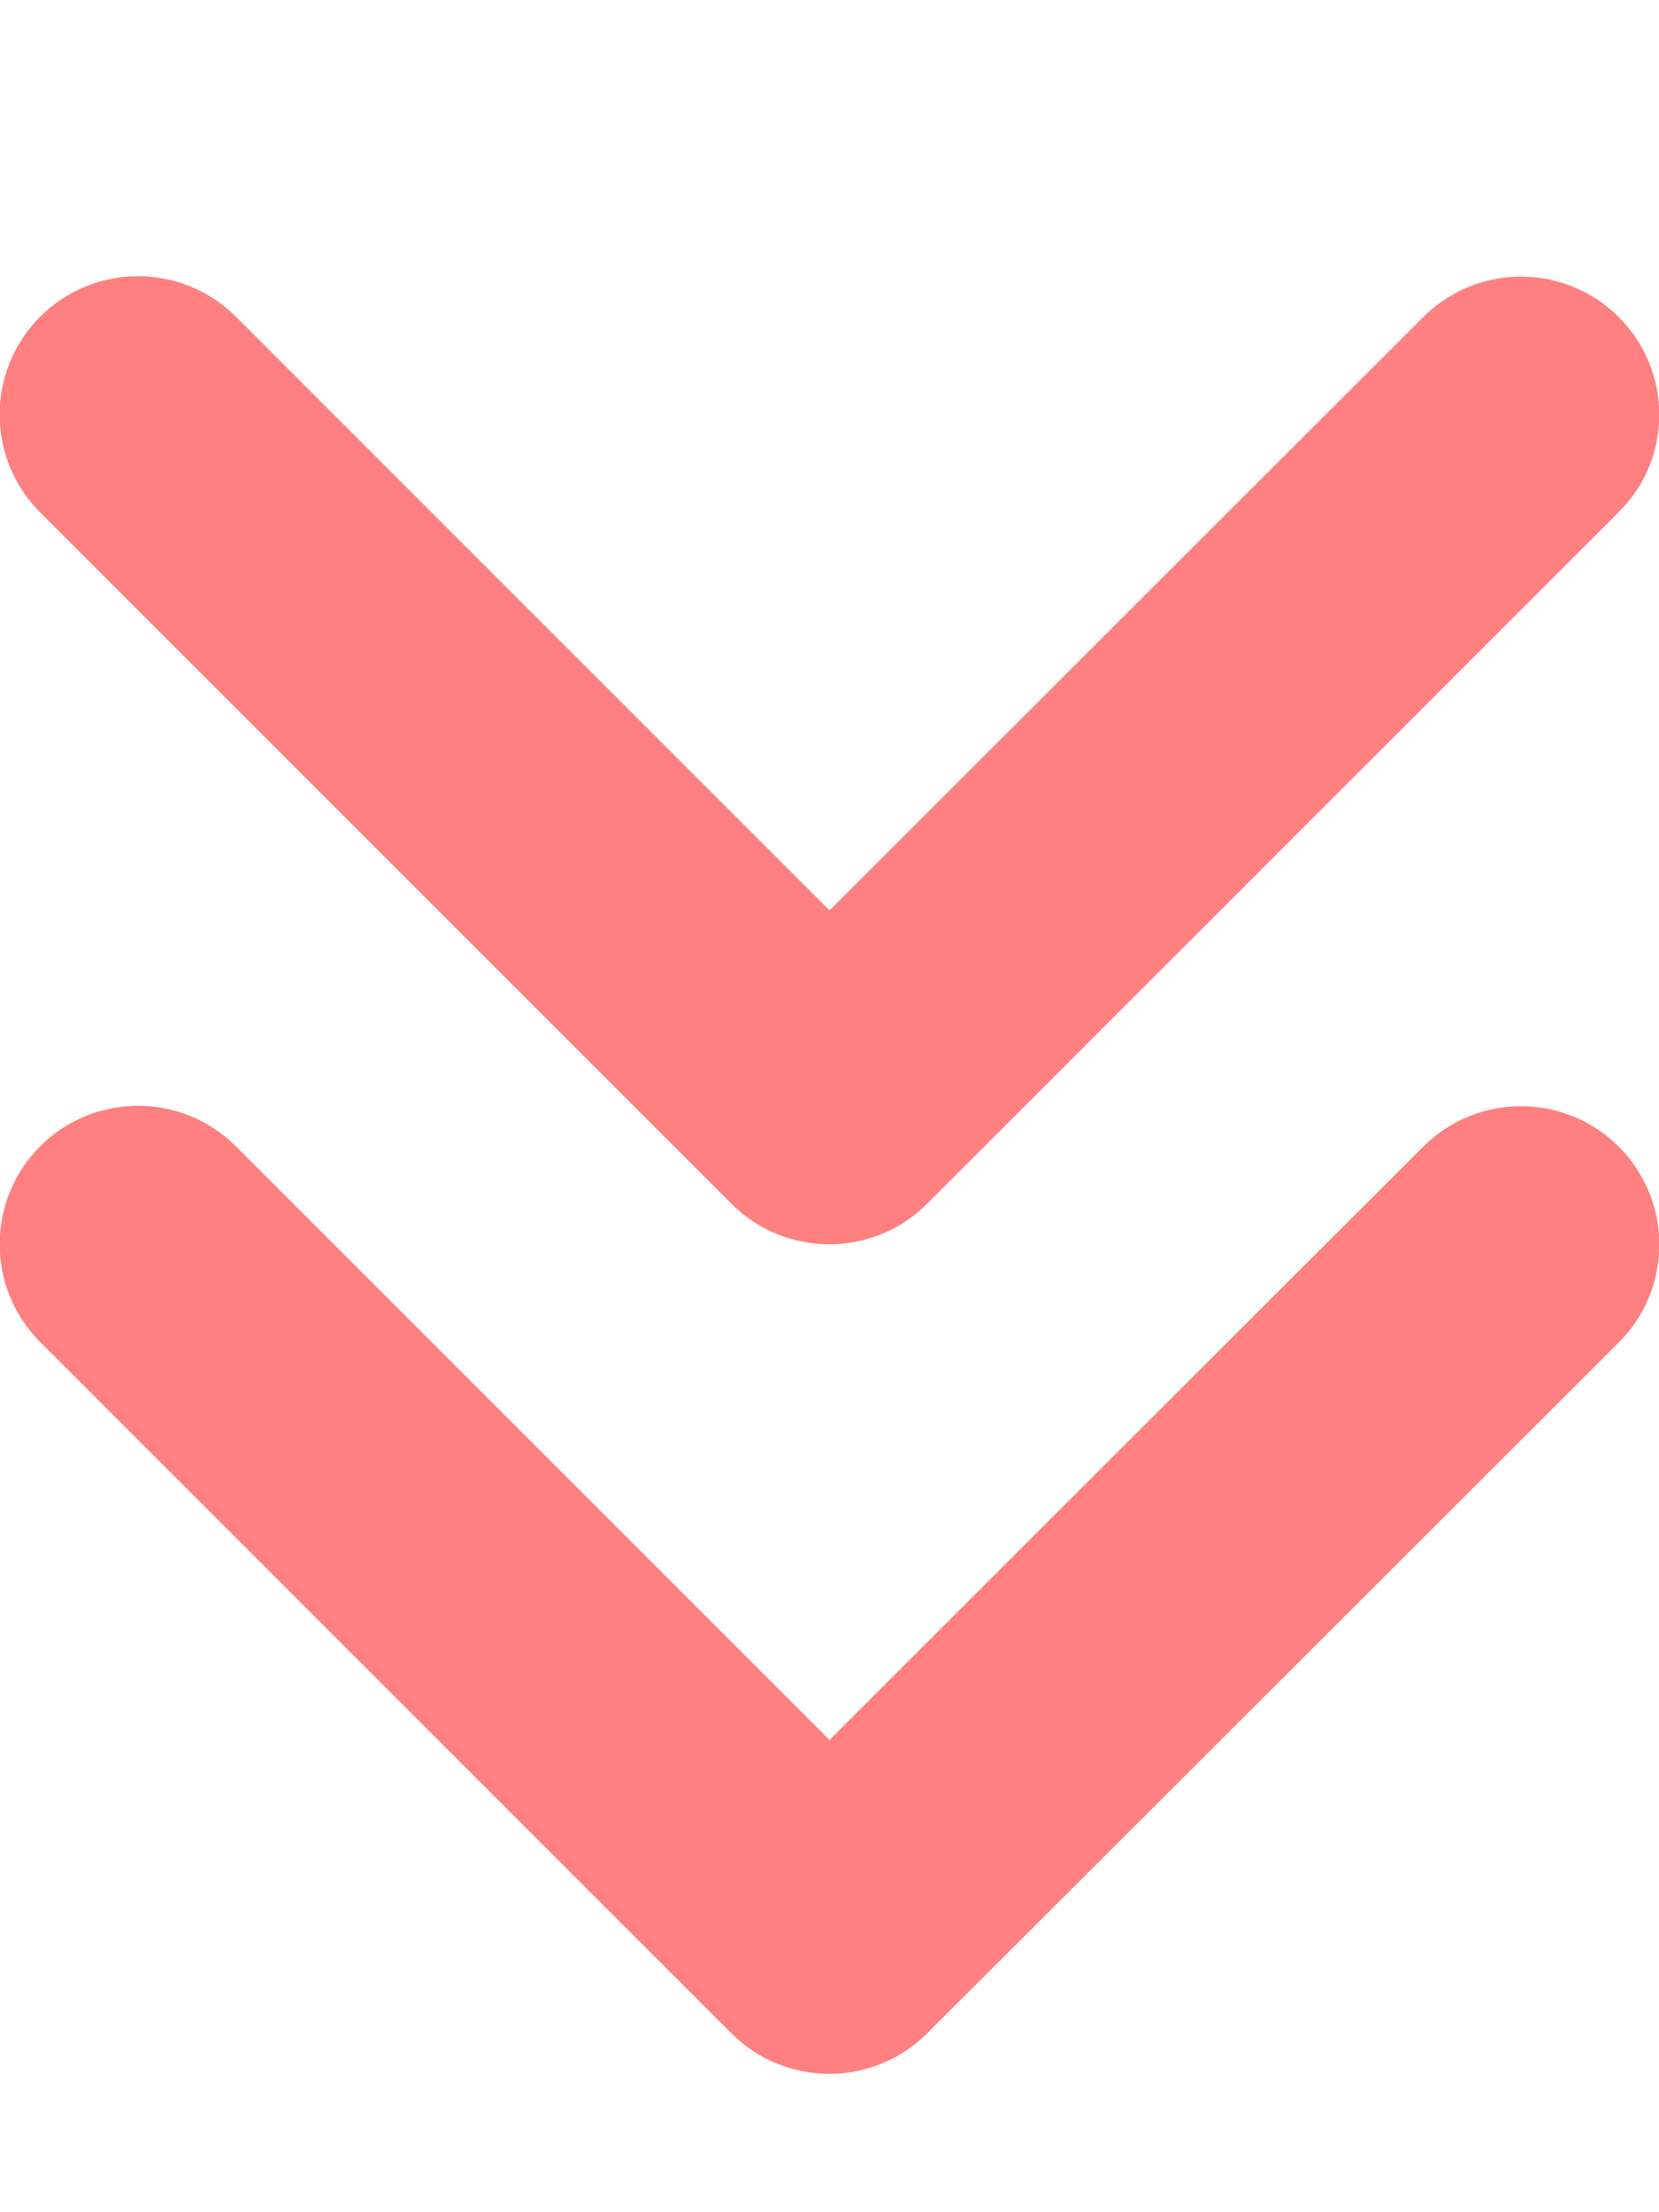 <?xml version="1.0" encoding="utf-8"?>
<!-- Generator: Adobe Illustrator 25.0.0, SVG Export Plug-In . SVG Version: 6.00 Build 0)  -->
<svg version="1.1" id="katman_1" xmlns="http://www.w3.org/2000/svg" xmlns:xlink="http://www.w3.org/1999/xlink" x="0px" y="0px"
	 viewBox="0 0 384 512" style="enable-background:new 0 0 384 512;" xml:space="preserve">
<style type="text/css">
	.st0{fill:#FF8080;}
</style>
<path class="st0" d="M214.6,470.6c-12.5,12.5-32.8,12.5-45.3,0l-160-160c-12.5-12.5-12.5-32.8,0-45.3s32.8-12.5,45.3,0L192,402.7
	l137.4-137.3c12.5-12.5,32.8-12.5,45.3,0s12.5,32.8,0,45.3L214.6,470.6L214.6,470.6z M374.6,118.6l-160,160
	c-12.5,12.5-32.8,12.5-45.3,0l-160-160c-12.5-12.5-12.5-32.8,0-45.3s32.8-12.5,45.3,0L192,210.7L329.4,73.4
	c12.5-12.5,32.8-12.5,45.3,0S387.2,106.2,374.6,118.6L374.6,118.6z"/>
</svg>
